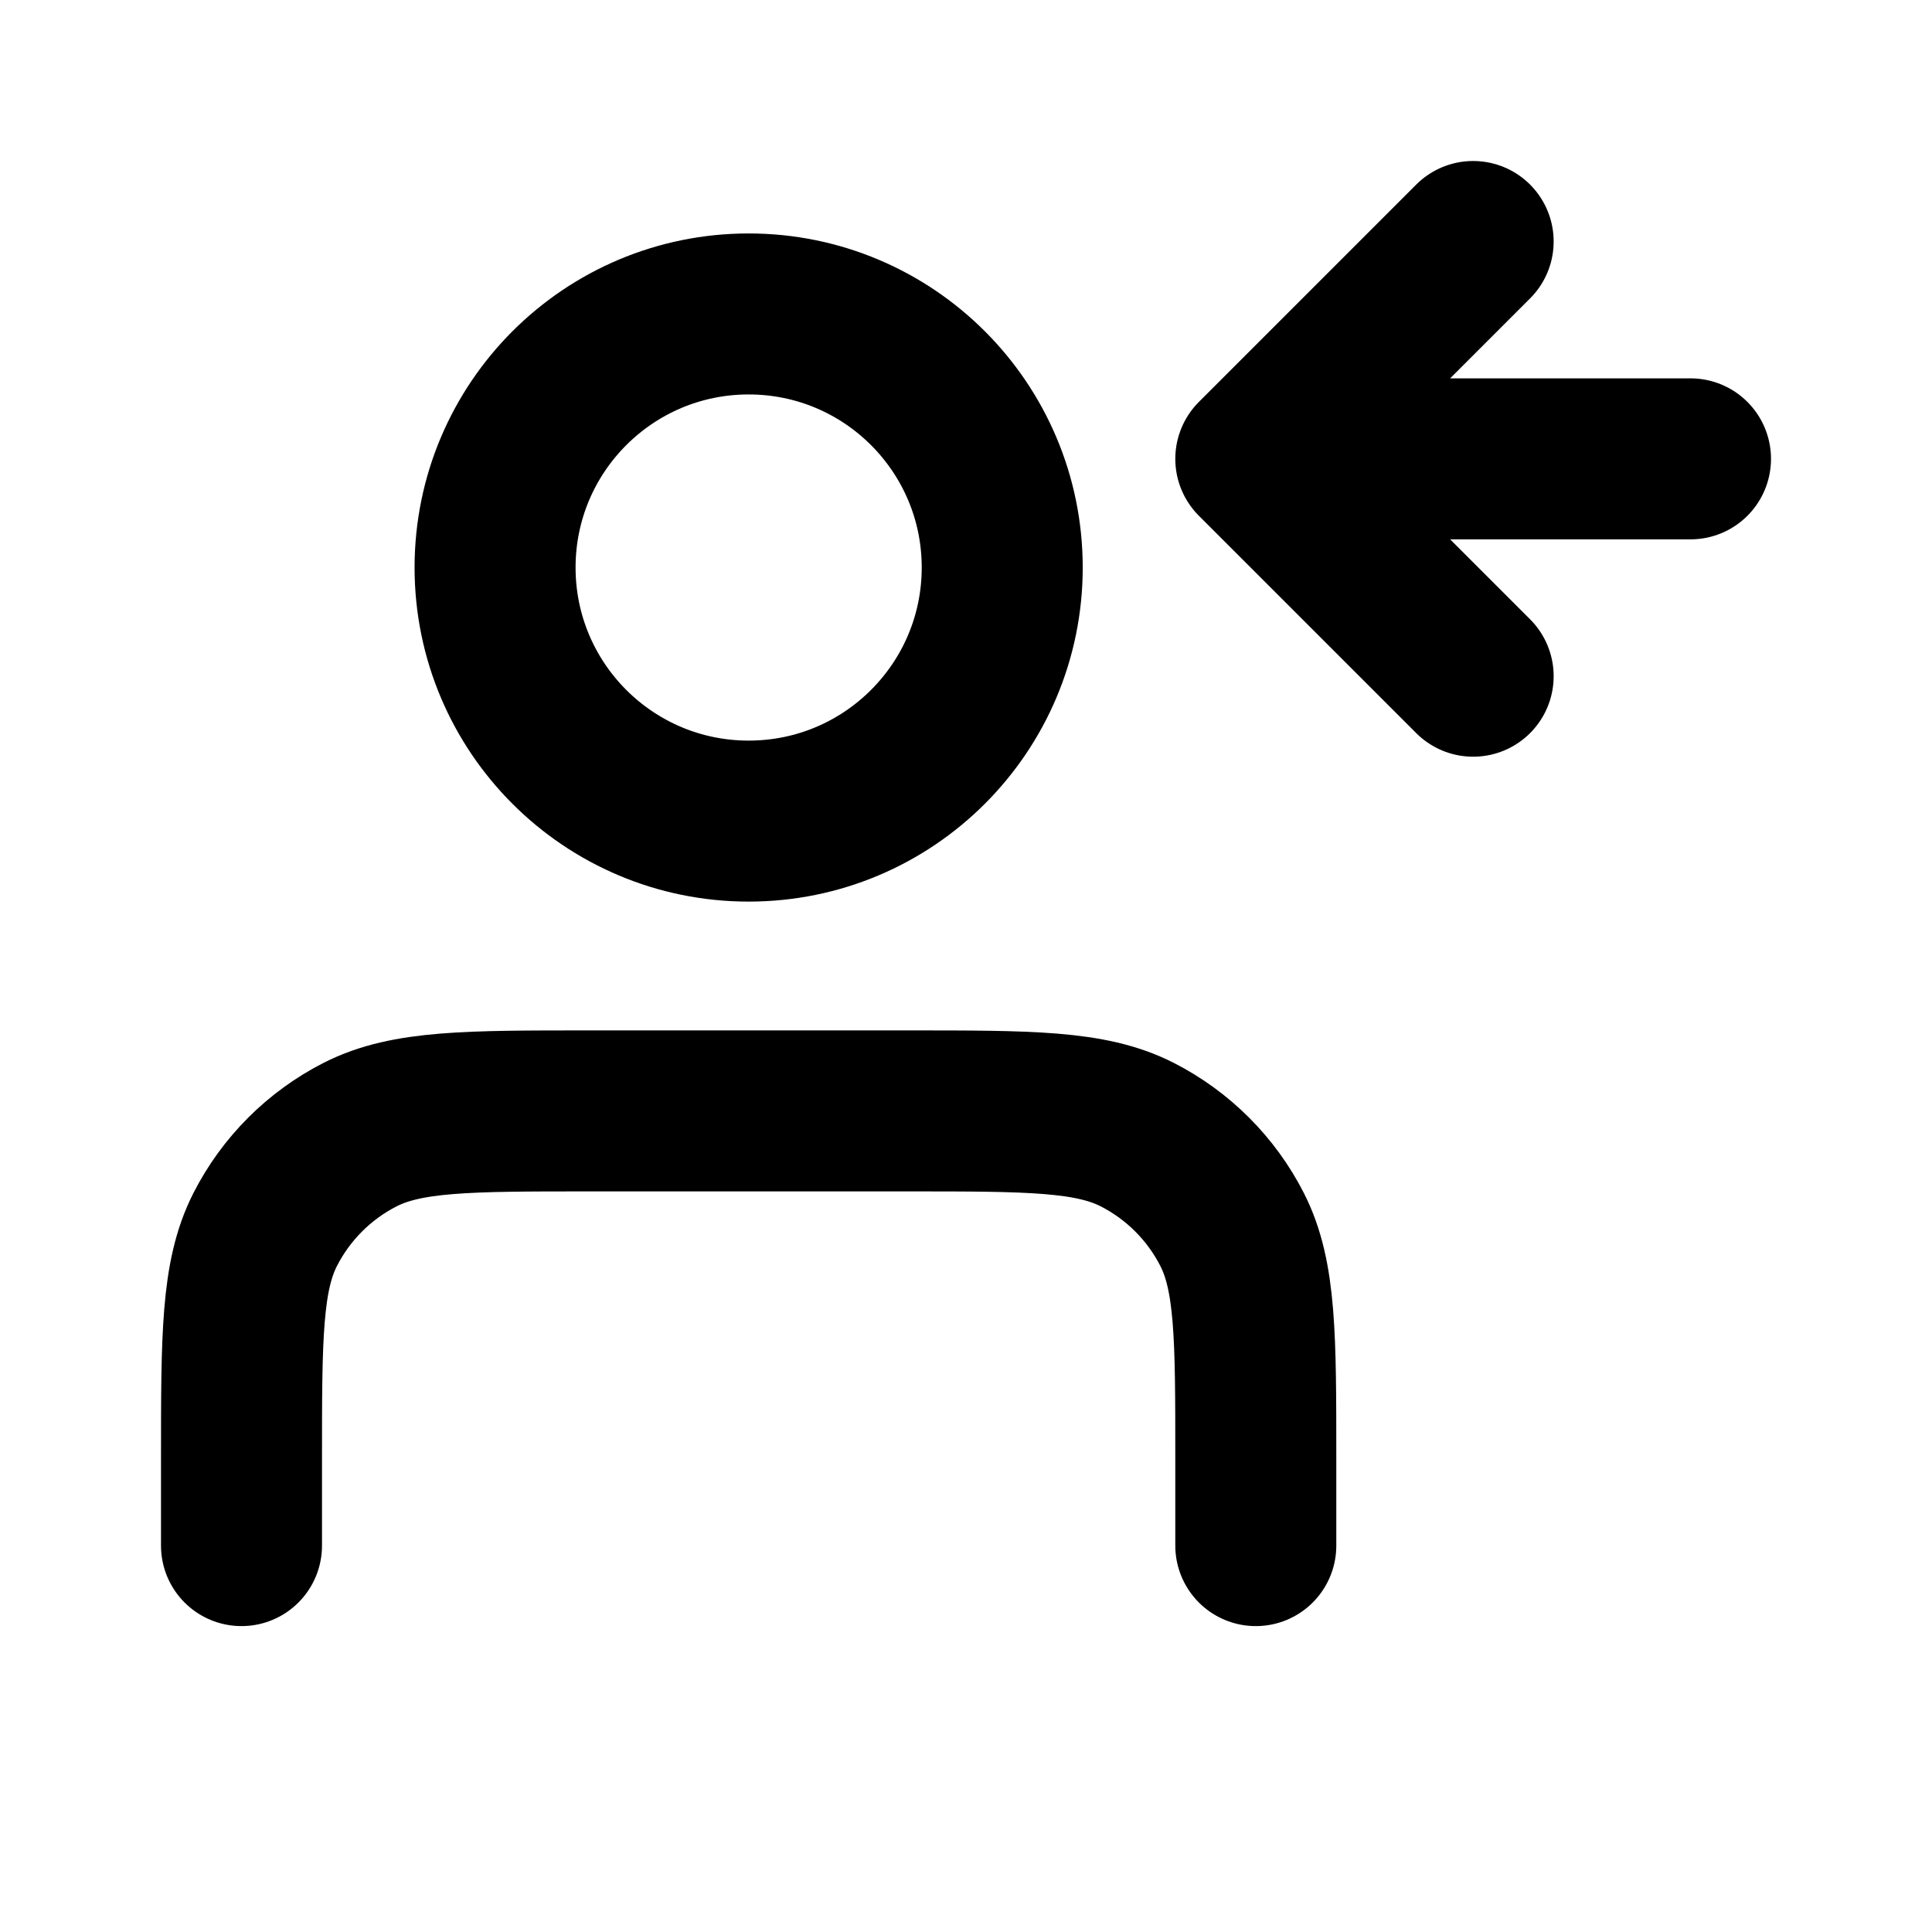 <svg viewBox="0 0 24 24" fill="none" xmlns="http://www.w3.org/2000/svg">
<path d="M18.3 8.4L15.6 5.7M15.6 5.7L18.3 3M15.6 5.7L21 5.7M15.6 19.2V18.12C15.6 16.608 15.6 15.852 15.306 15.274C15.047 14.766 14.634 14.353 14.126 14.094C13.548 13.8 12.792 13.8 11.28 13.8H7.32C5.808 13.8 5.052 13.8 4.474 14.094C3.966 14.353 3.553 14.766 3.294 15.274C3 15.852 3 16.608 3 18.12V19.2M12.45 7.05C12.45 8.79 11.04 10.2 9.3 10.2C7.56 10.2 6.15 8.79 6.15 7.05C6.15 5.31 7.56 3.9 9.3 3.9C11.04 3.9 12.45 5.31 12.45 7.05Z" stroke="black" stroke-width="2" stroke-linecap="round" stroke-linejoin="round"/>
</svg>